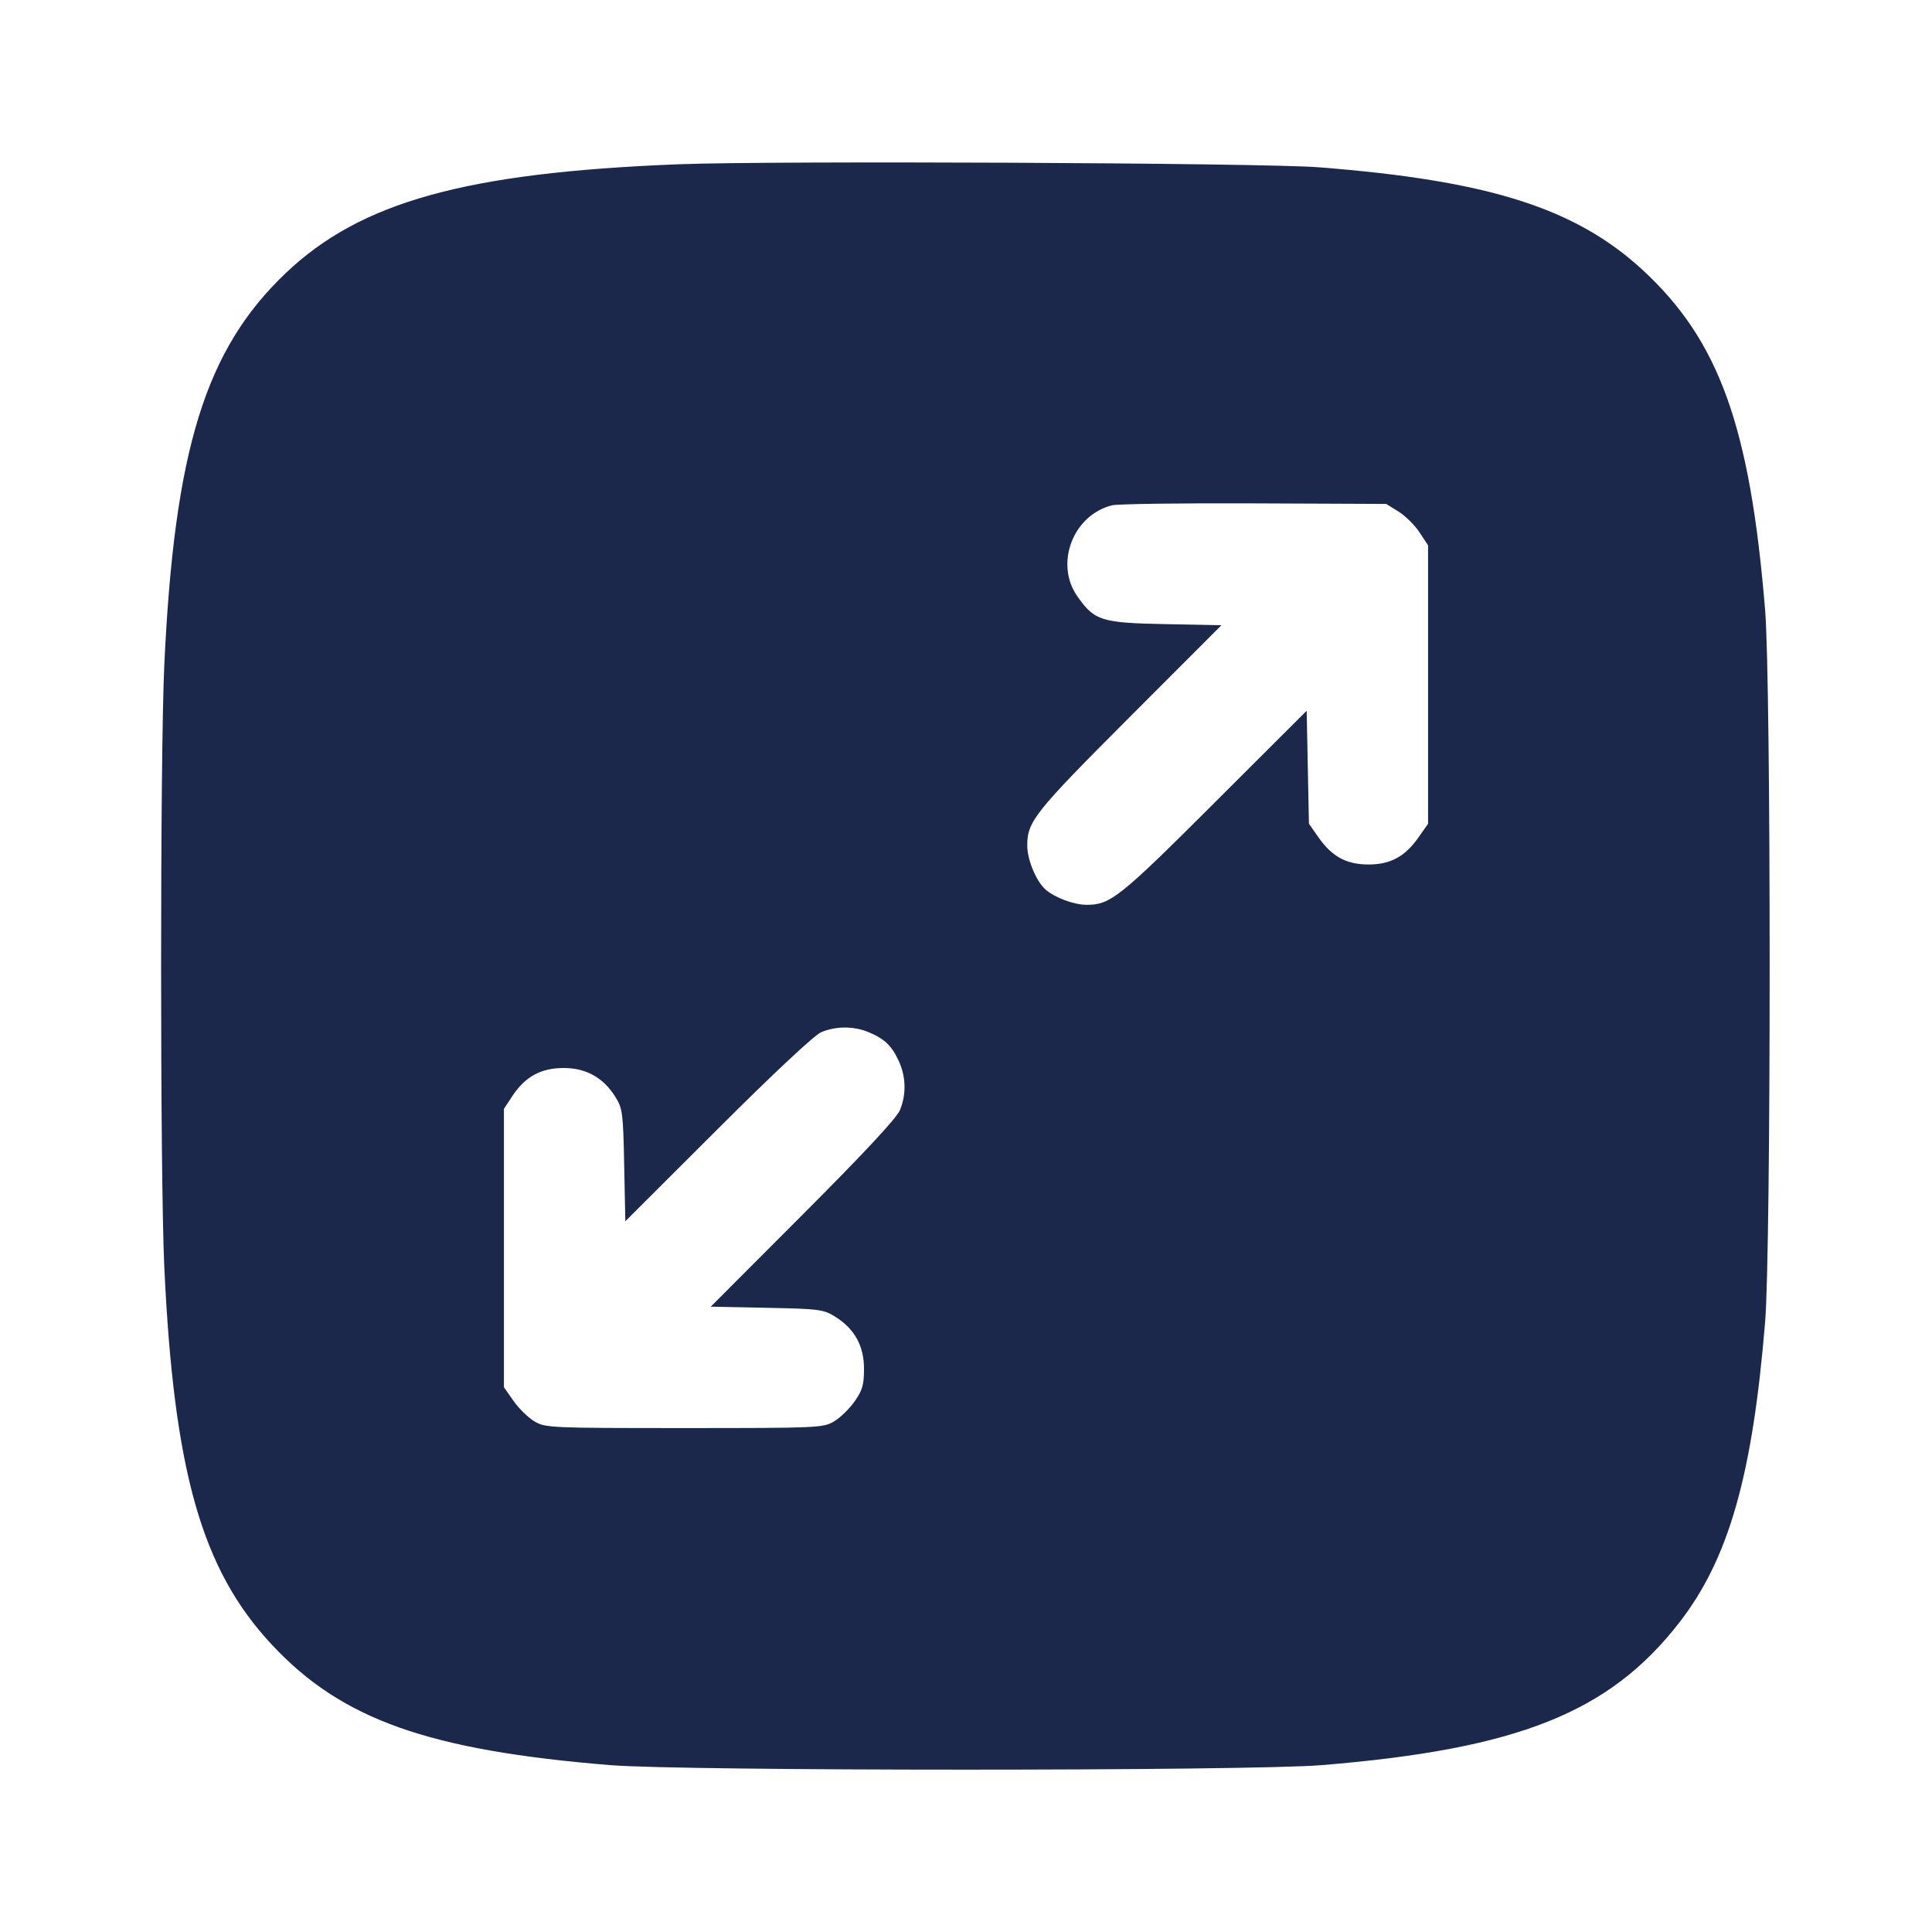 <svg width="24" height="24" viewBox="0 0 24 24" fill="none" xmlns="http://www.w3.org/2000/svg"><path d="M8.419 2.041 C 5.785 2.145,4.480 2.507,3.549 3.393 C 2.551 4.342,2.166 5.587,2.041 8.260 C 1.988 9.399,1.988 14.601,2.041 15.740 C 2.160 18.285,2.507 19.501,3.379 20.433 C 4.245 21.360,5.318 21.742,7.580 21.927 C 8.488 22.002,15.512 22.002,16.420 21.927 C 18.857 21.727,19.992 21.275,20.860 20.157 C 21.474 19.368,21.771 18.329,21.927 16.420 C 22.002 15.512,22.002 8.488,21.927 7.580 C 21.740 5.297,21.356 4.232,20.407 3.355 C 19.572 2.585,18.492 2.242,16.380 2.078 C 15.684 2.023,9.573 1.995,8.419 2.041 M17.373 6.355 C 17.457 6.407,17.574 6.523,17.633 6.612 L 17.740 6.774 17.740 8.504 L 17.740 10.233 17.619 10.405 C 17.453 10.641,17.273 10.739,17.000 10.739 C 16.727 10.739,16.547 10.642,16.381 10.405 L 16.260 10.233 16.246 9.531 L 16.232 8.829 15.086 9.973 C 13.911 11.147,13.794 11.240,13.500 11.240 C 13.340 11.240,13.102 11.151,12.986 11.048 C 12.873 10.948,12.762 10.682,12.761 10.509 C 12.759 10.206,12.846 10.097,14.028 8.913 L 15.173 7.767 14.476 7.753 C 13.683 7.738,13.596 7.711,13.384 7.409 C 13.098 7.003,13.329 6.397,13.815 6.277 C 13.884 6.260,14.678 6.249,15.580 6.253 L 17.220 6.260 17.373 6.355 M10.790 12.822 C 10.988 12.904,11.077 12.990,11.165 13.180 C 11.255 13.376,11.260 13.595,11.179 13.791 C 11.138 13.890,10.734 14.324,9.973 15.086 L 8.829 16.232 9.524 16.246 C 10.174 16.259,10.230 16.266,10.373 16.355 C 10.615 16.506,10.733 16.718,10.733 17.003 C 10.733 17.203,10.714 17.270,10.616 17.409 C 10.552 17.501,10.436 17.613,10.359 17.658 C 10.225 17.737,10.161 17.740,8.500 17.740 C 6.839 17.740,6.775 17.737,6.641 17.658 C 6.564 17.613,6.447 17.499,6.381 17.405 L 6.260 17.233 6.260 15.504 L 6.260 13.774 6.367 13.612 C 6.526 13.373,6.721 13.267,7.003 13.267 C 7.281 13.267,7.496 13.387,7.645 13.627 C 7.734 13.770,7.741 13.826,7.754 14.476 L 7.768 15.171 8.914 14.027 C 9.610 13.332,10.115 12.860,10.200 12.823 C 10.382 12.745,10.606 12.745,10.790 12.822 " fill="#1C274C" stroke="none" fill-rule="evenodd"></path></svg>
